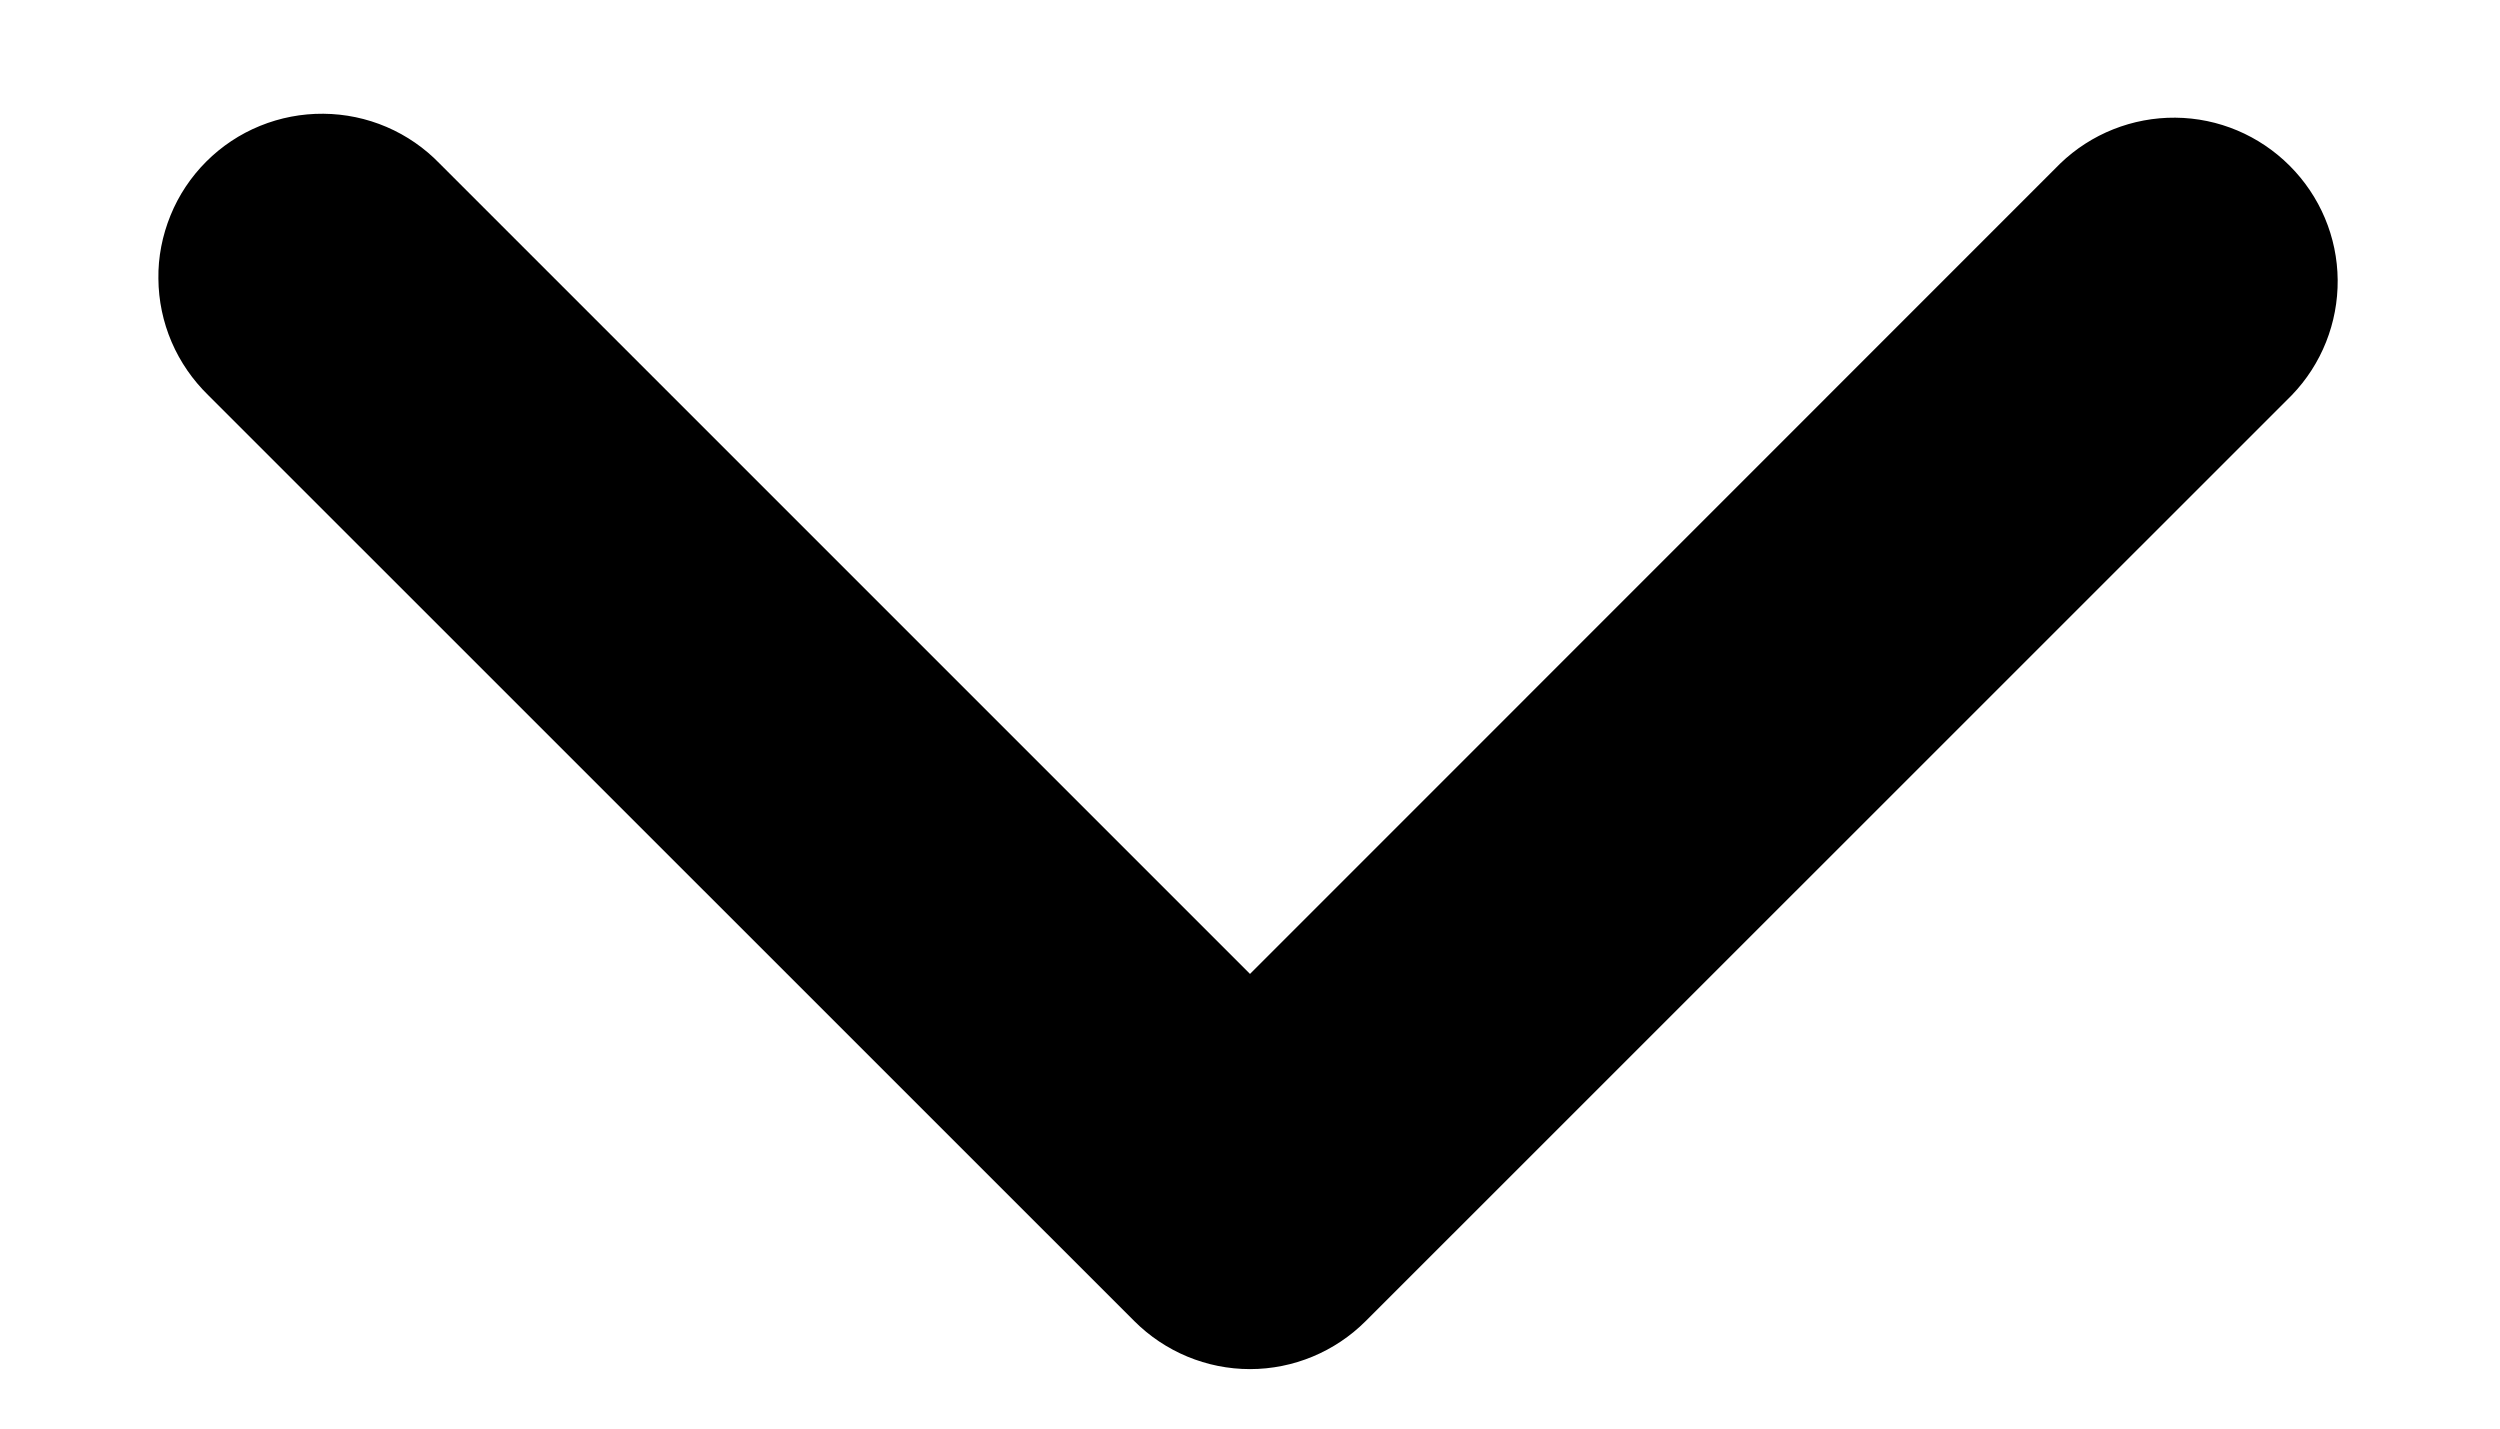 <svg width="14" height="8" viewBox="0 0 14 8" fill="none" xmlns="http://www.w3.org/2000/svg">
<path fill-rule="evenodd" clip-rule="evenodd" d="M7.648 7.398C7.476 7.57 7.243 7.667 7 7.667C6.757 7.667 6.524 7.57 6.352 7.398L1.166 2.213C1.079 2.128 1.009 2.027 0.961 1.915C0.913 1.803 0.888 1.683 0.887 1.561C0.885 1.44 0.909 1.319 0.955 1.206C1.001 1.093 1.069 0.991 1.155 0.905C1.241 0.819 1.343 0.751 1.456 0.705C1.569 0.659 1.689 0.636 1.811 0.637C1.933 0.638 2.053 0.663 2.165 0.711C2.277 0.759 2.378 0.829 2.462 0.916L7 5.454L11.537 0.916C11.71 0.749 11.942 0.657 12.182 0.659C12.423 0.661 12.652 0.758 12.822 0.928C12.992 1.098 13.089 1.327 13.091 1.568C13.093 1.808 13.001 2.04 12.834 2.213L7.648 7.398Z" fill="black"/>
</svg>
